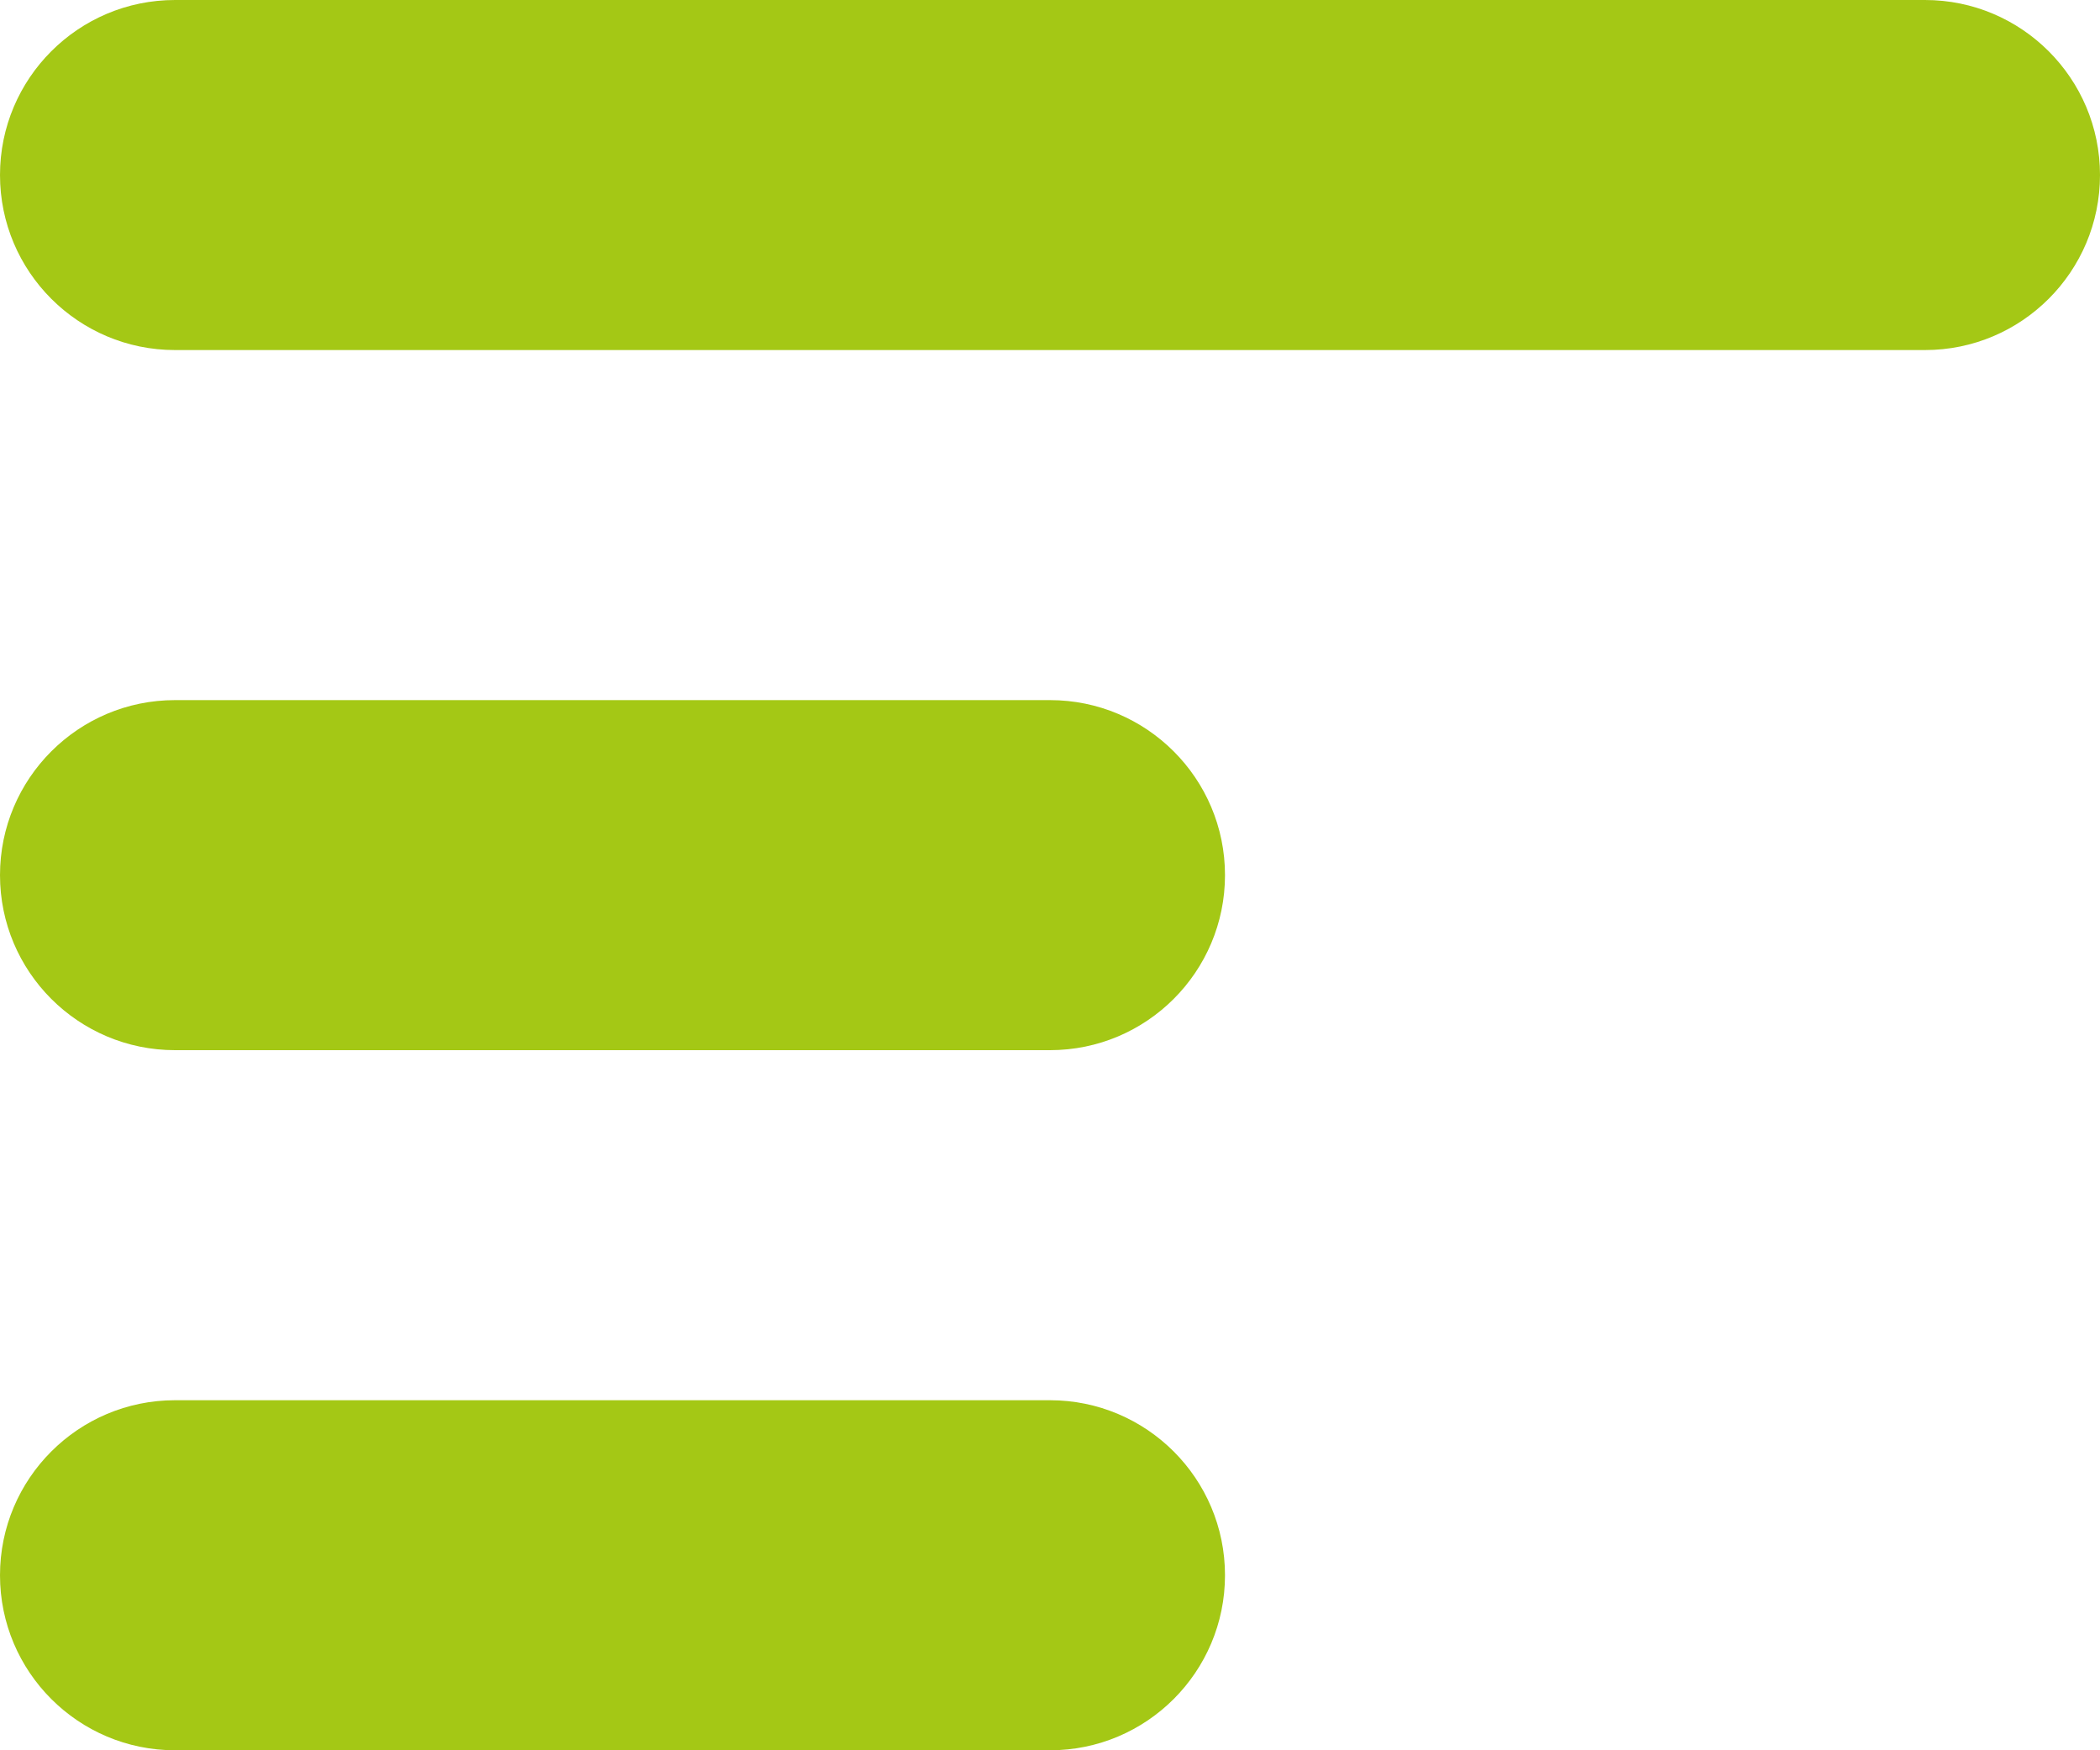 <svg version="1.1" baseProfile="full" xmlns="http://www.w3.org/2000/svg" xmlns:xlink="http://www.w3.org/1999/xlink" xmlns:ev="http://www.w3.org/2001/xml-events" xml:space="preserve" x="0px" y="0px" width="12px" height="10px"  viewBox="0 0 12 10" preserveAspectRatio="none" shape-rendering="geometricPrecision">"<path fill="#a4c815" d="M11.000,2.000 L1.000,2.000 C0.448,2.000 0.000,1.552 0.000,1.000 C0.000,0.448 0.448,-0.000 1.000,-0.000 L11.000,-0.000 C11.552,-0.000 12.000,0.448 12.000,1.000 C12.000,1.552 11.552,2.000 11.000,2.000 ZM1.000,4.000 L6.000,4.000 C6.552,4.000 7.000,4.448 7.000,5.000 C7.000,5.552 6.552,6.000 6.000,6.000 L1.000,6.000 C0.448,6.000 0.000,5.552 0.000,5.000 C0.000,4.448 0.448,4.000 1.000,4.000 ZM1.000,8.000 L6.000,8.000 C6.552,8.000 7.000,8.448 7.000,9.000 C7.000,9.552 6.552,10.000 6.000,10.000 L1.000,10.000 C0.448,10.000 0.000,9.552 0.000,9.000 C0.000,8.448 0.448,8.000 1.000,8.000 Z"/></svg>